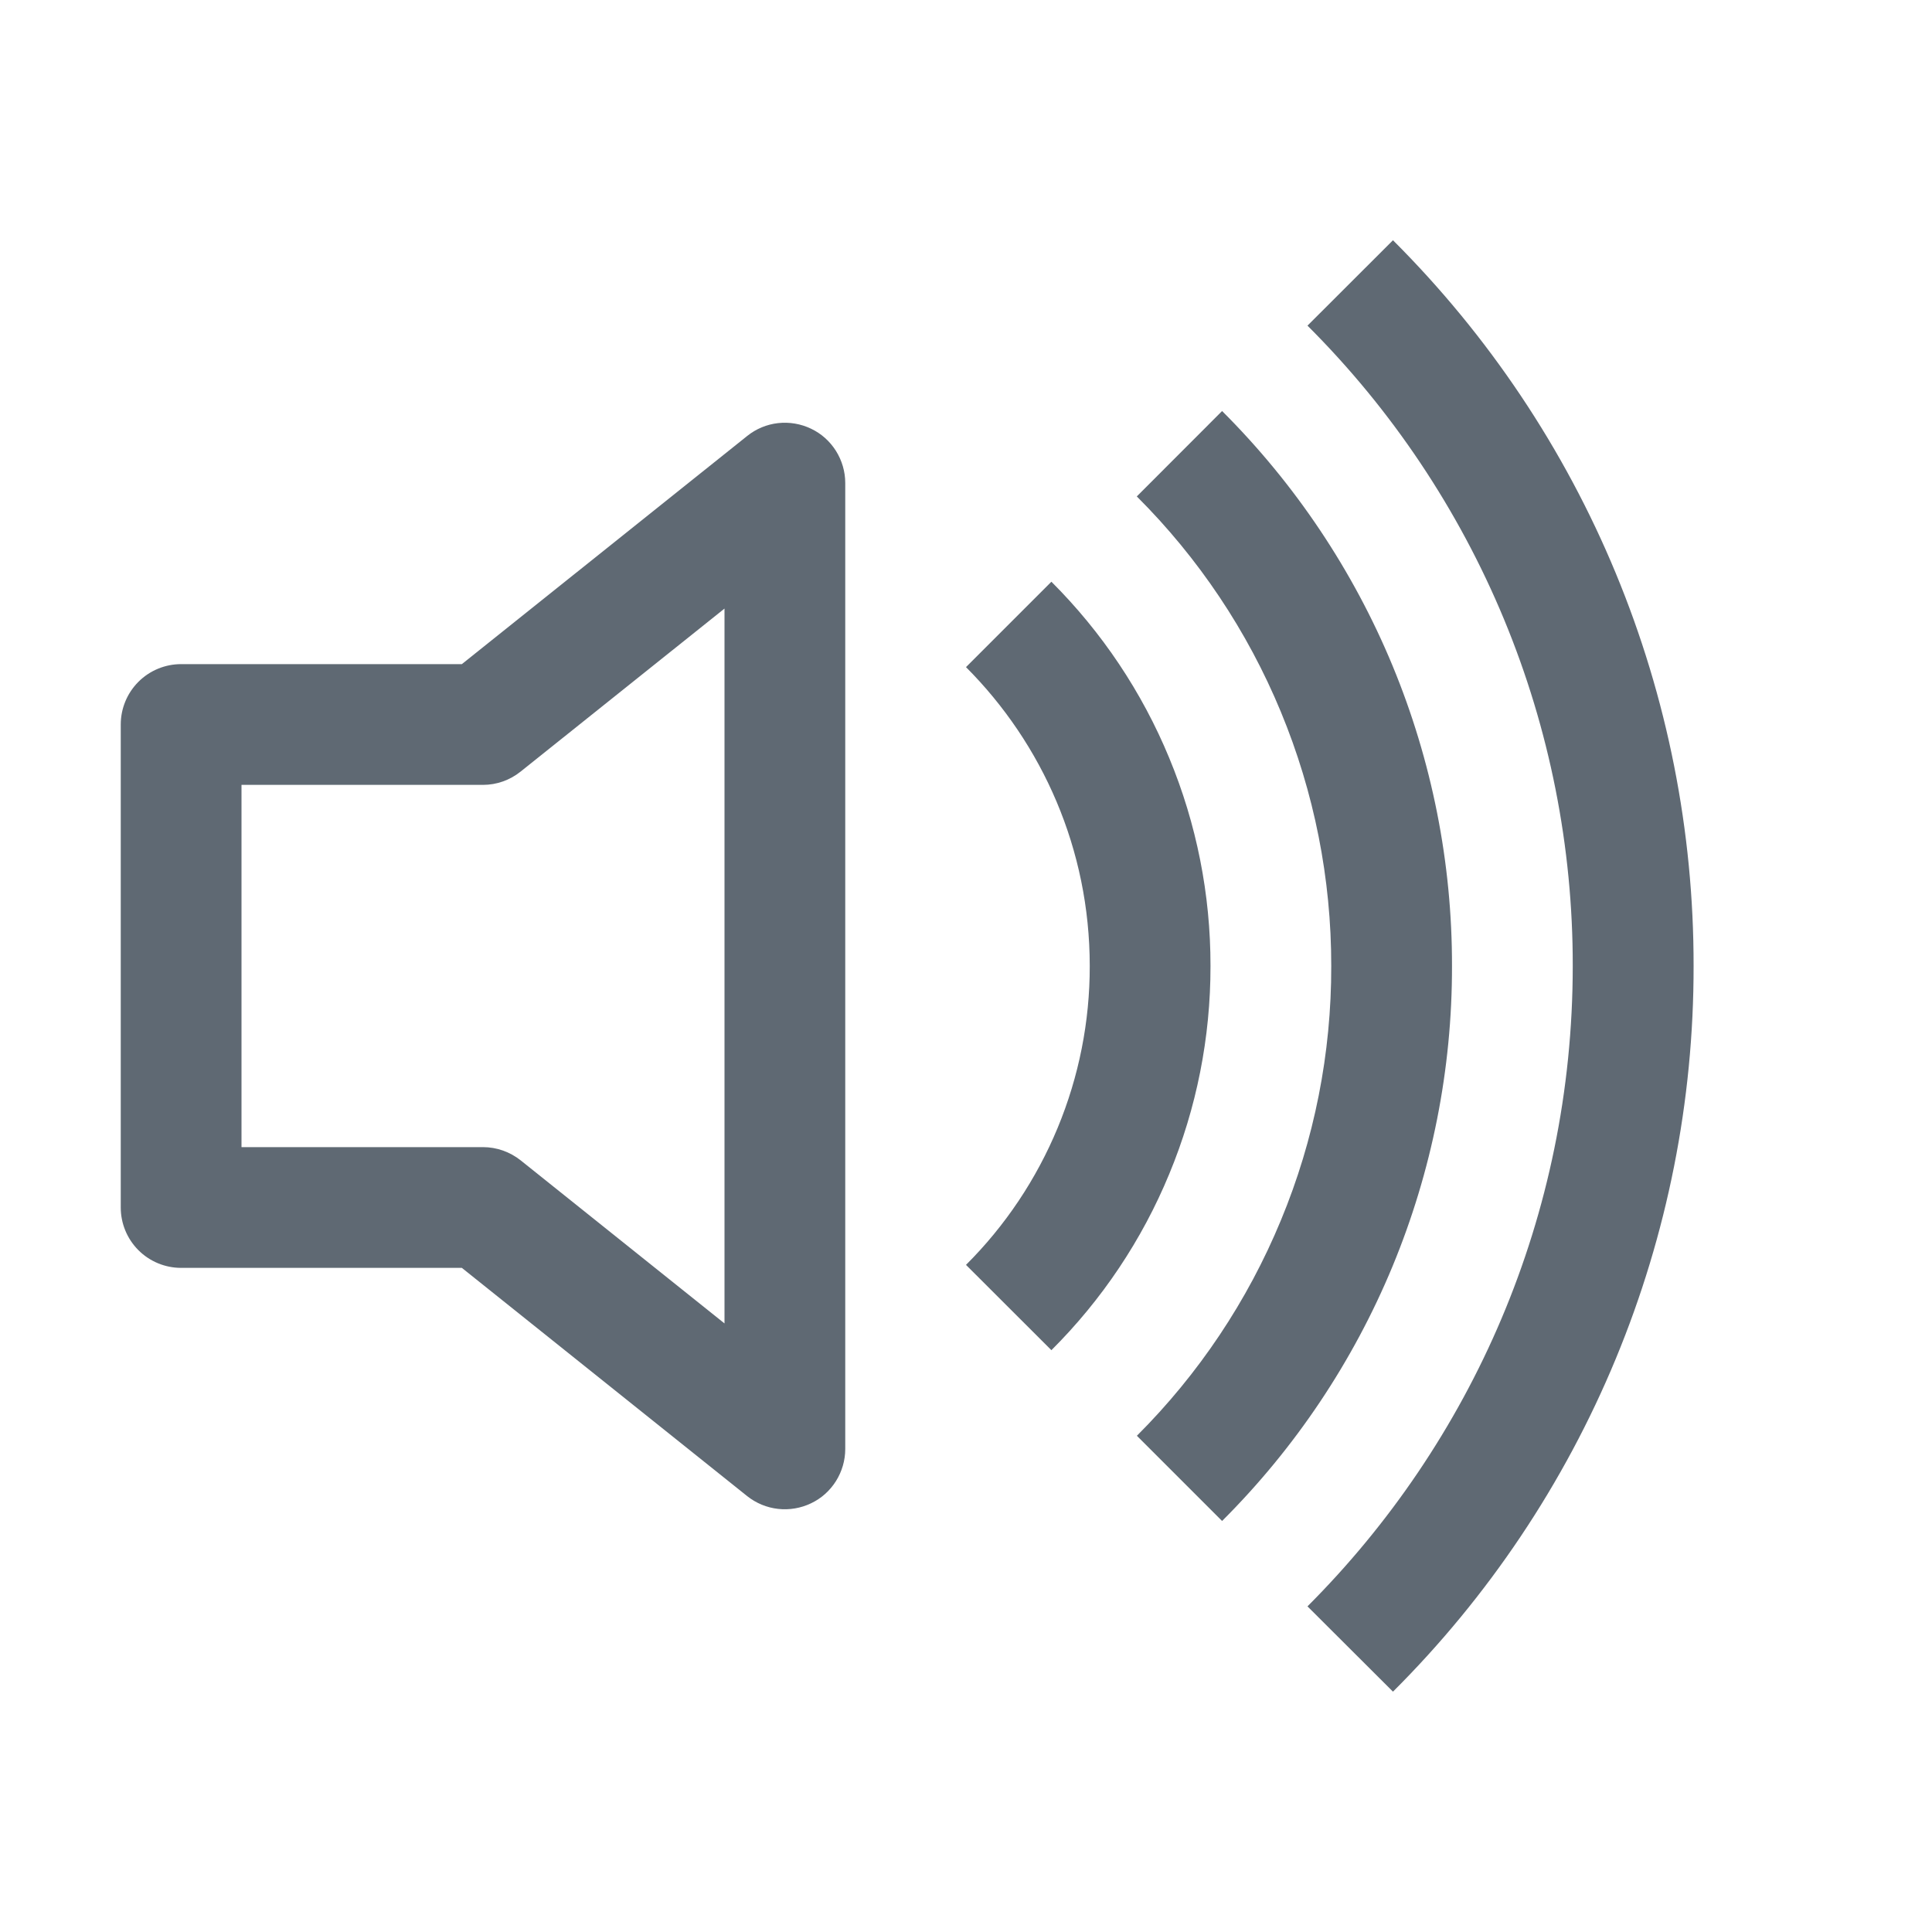 <svg width="20" height="20" viewBox="0 0 20 20" fill="none" xmlns="http://www.w3.org/2000/svg">
<path d="M14.42 17.512C15.408 16.527 16.192 15.356 16.726 14.067C17.26 12.778 17.534 11.396 17.532 10C17.534 8.604 17.26 7.222 16.726 5.933C16.192 4.644 15.408 3.473 14.42 2.487L13.535 3.371C14.407 4.241 15.098 5.274 15.57 6.412C16.041 7.549 16.283 8.769 16.281 10C16.281 12.589 15.231 14.932 13.535 16.629L14.42 17.512Z" fill="#5F6973"/>
<path d="M12.651 15.745C13.407 14.991 14.006 14.096 14.415 13.11C14.823 12.124 15.033 11.067 15.031 10C15.033 8.933 14.823 7.876 14.415 6.89C14.006 5.904 13.407 5.009 12.651 4.255L11.768 5.139C12.407 5.776 12.914 6.534 13.259 7.368C13.605 8.203 13.782 9.097 13.781 10C13.783 10.903 13.606 11.798 13.26 12.632C12.915 13.467 12.408 14.225 11.769 14.863L12.651 15.745Z" fill="#5F6973"/>
<path d="M12.531 10C12.532 10.739 12.387 11.471 12.104 12.153C11.822 12.836 11.407 13.456 10.884 13.977L10 13.094C10.407 12.688 10.729 12.206 10.949 11.675C11.169 11.144 11.282 10.575 11.281 10C11.281 8.793 10.791 7.699 10 6.906L10.884 6.022C11.407 6.544 11.822 7.164 12.104 7.847C12.387 8.529 12.532 9.261 12.531 10ZM8.75 5C8.75 4.882 8.716 4.767 8.654 4.668C8.591 4.568 8.502 4.488 8.396 4.438C8.29 4.387 8.171 4.367 8.055 4.38C7.938 4.393 7.827 4.439 7.735 4.513L4.781 6.875H1.875C1.709 6.875 1.55 6.941 1.433 7.058C1.316 7.175 1.25 7.334 1.25 7.5V12.5C1.25 12.666 1.316 12.825 1.433 12.942C1.55 13.059 1.709 13.125 1.875 13.125H4.781L7.735 15.488C7.827 15.561 7.938 15.607 8.055 15.62C8.171 15.633 8.29 15.613 8.396 15.562C8.502 15.512 8.591 15.432 8.654 15.332C8.716 15.233 8.75 15.118 8.75 15V5ZM5.39 7.987L7.5 6.3V13.7L5.39 12.012C5.279 11.924 5.142 11.875 5 11.875H2.5V8.125H5C5.142 8.125 5.279 8.076 5.39 7.987Z" fill="#5F6973"/>
</svg>
